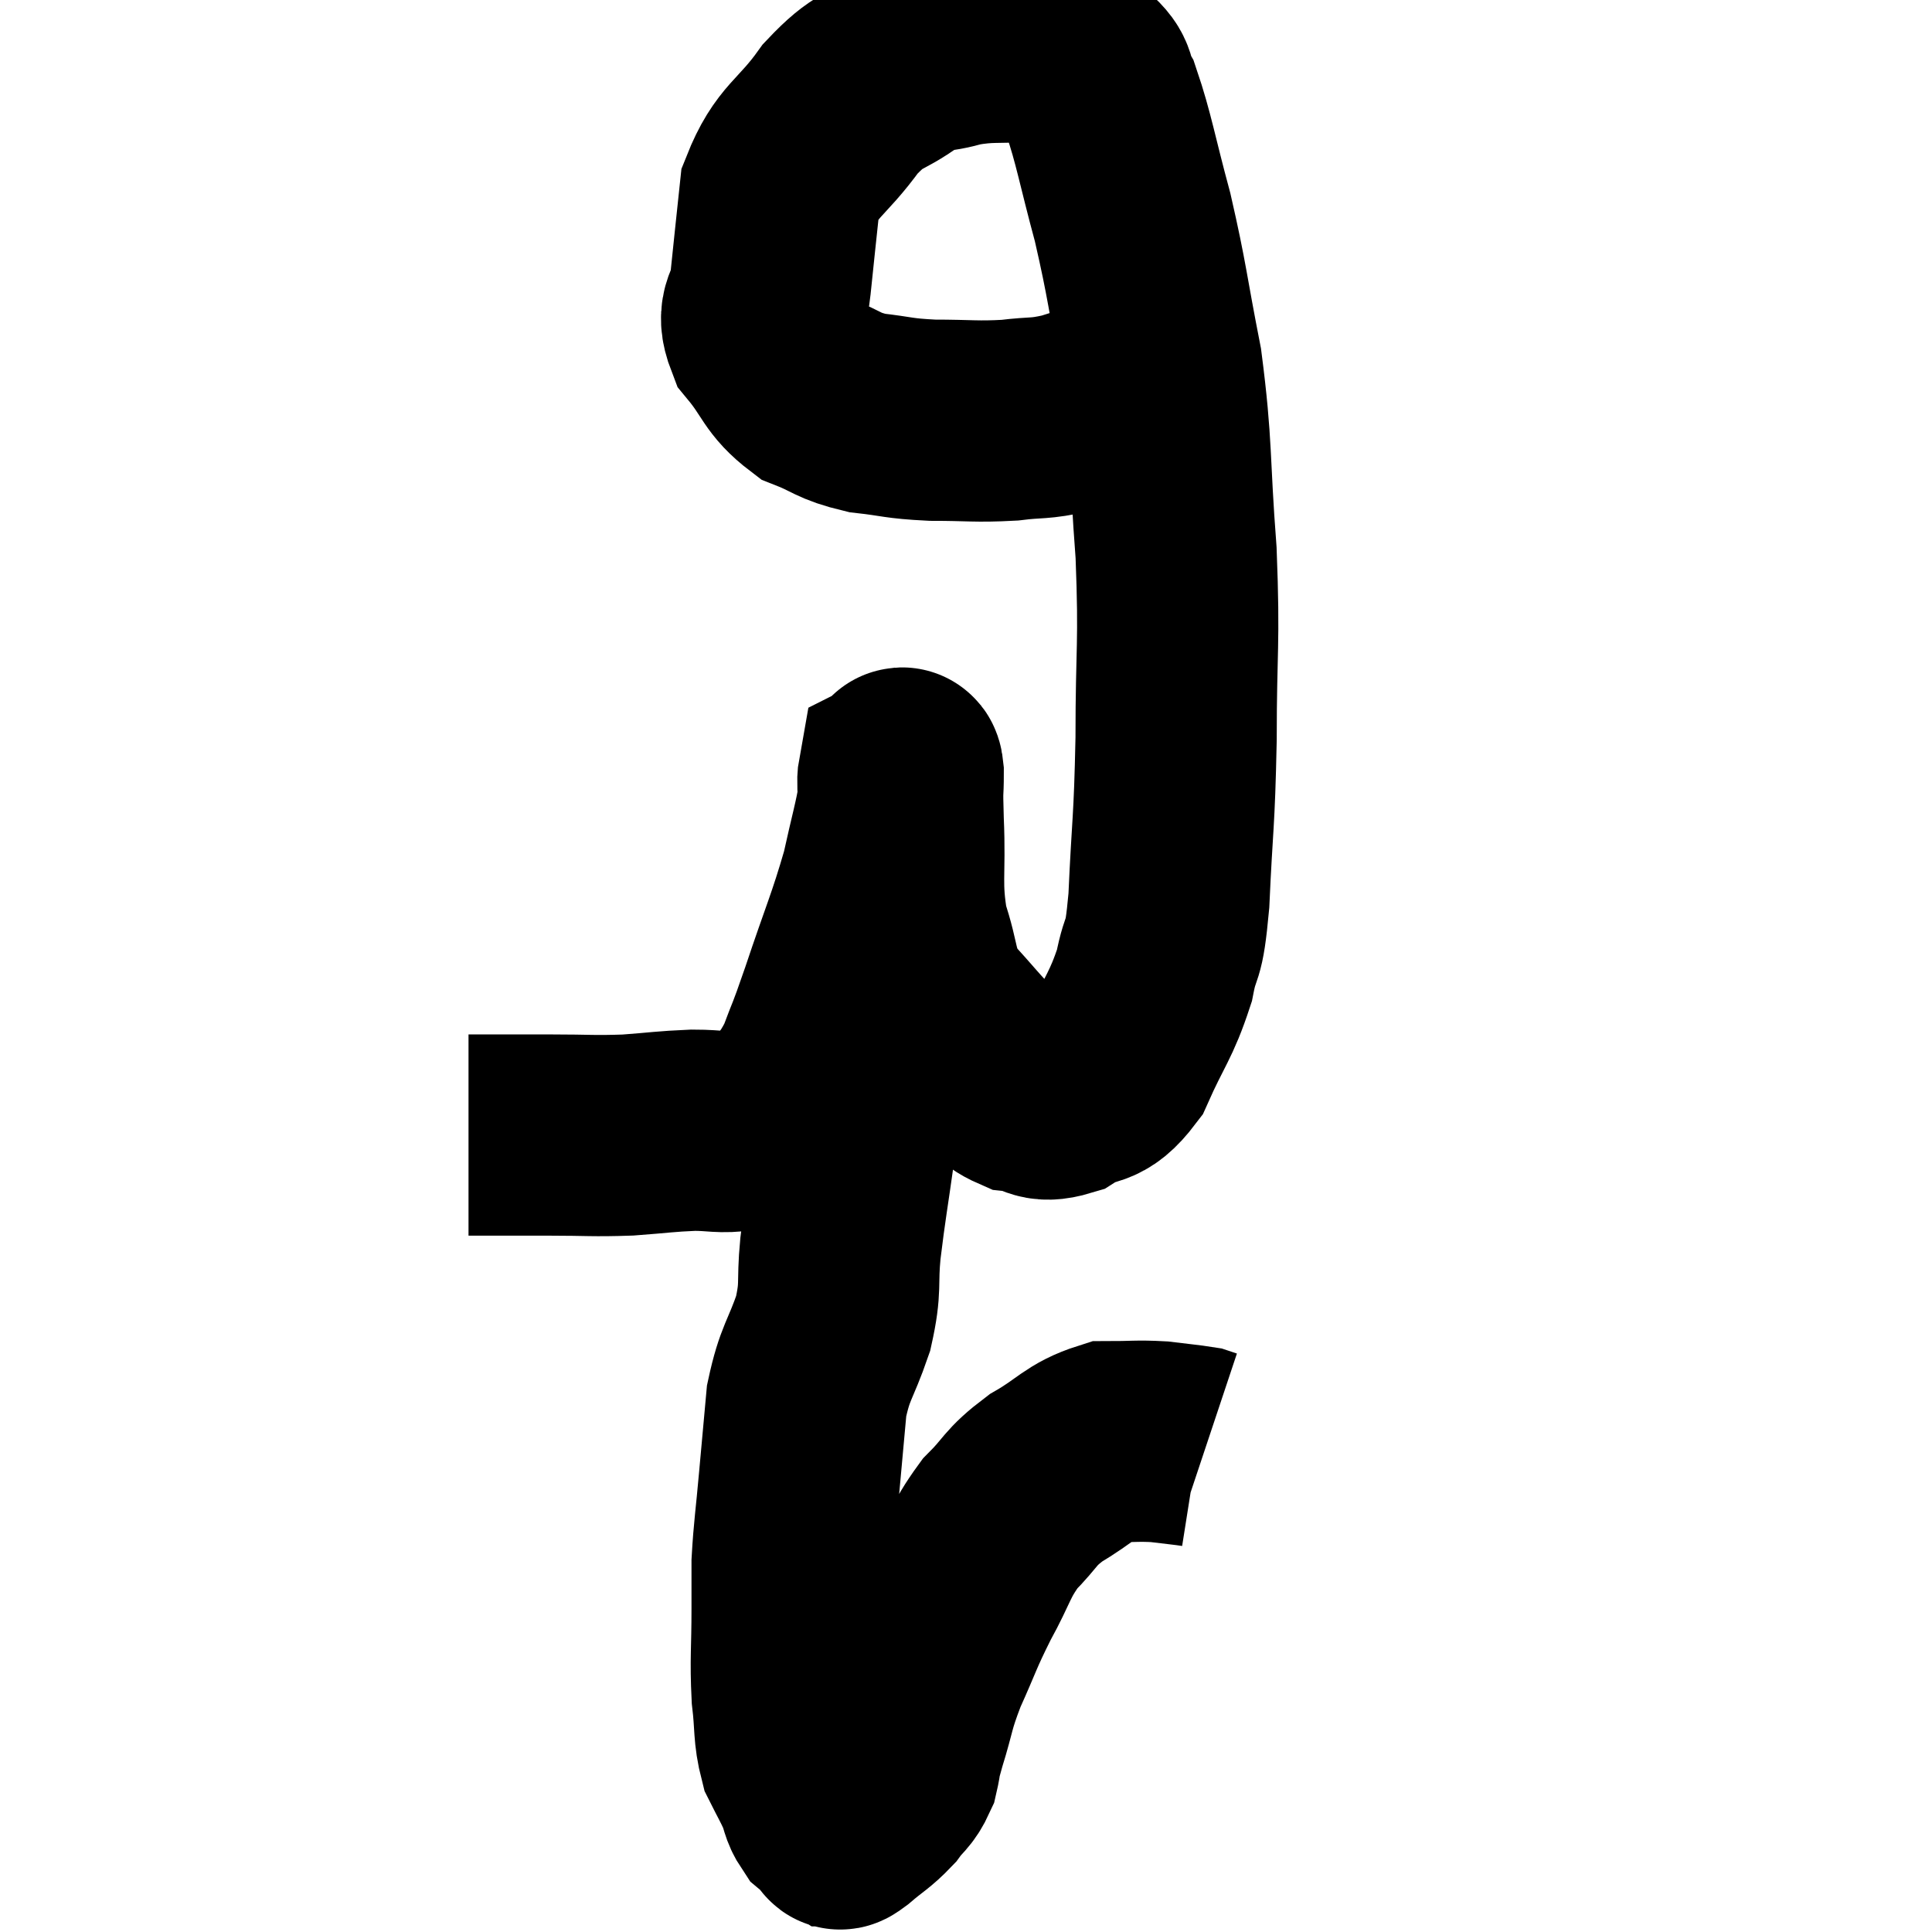 <svg width="48" height="48" viewBox="0 0 48 48" xmlns="http://www.w3.org/2000/svg"><path d="M 11.64 28.2 C 11.94 28.2, 11.73 28.2, 12.24 28.2 C 12.96 28.2, 12.84 28.2, 13.68 28.2 C 14.64 28.2, 14.715 28.23, 15.6 28.2 C 16.41 28.14, 16.515 28.11, 17.22 28.08 C 17.82 28.08, 17.88 28.155, 18.42 28.08 C 18.9 27.93, 18.915 28.185, 19.38 27.78 C 19.83 27.12, 19.905 27.195, 20.28 26.46 C 20.58 25.65, 20.475 26.01, 20.88 24.84 C 21.39 23.31, 21.54 23.025, 21.9 21.78 C 22.11 20.82, 22.215 20.49, 22.32 19.86 C 22.32 19.56, 22.29 19.425, 22.32 19.26 C 22.38 19.23, 22.41 18.915, 22.44 19.2 C 22.44 19.8, 22.41 19.425, 22.44 20.4 C 22.5 21.75, 22.365 21.945, 22.56 23.1 C 22.89 24.06, 22.74 24.195, 23.22 25.02 C 23.85 25.71, 23.955 25.875, 24.48 26.4 C 24.9 26.76, 24.84 26.91, 25.32 27.12 C 25.86 27.18, 25.8 27.42, 26.4 27.24 C 27.06 26.82, 27.15 27.15, 27.72 26.4 C 28.2 25.32, 28.35 25.245, 28.68 24.24 C 28.86 23.31, 28.905 23.85, 29.04 22.38 C 29.13 20.37, 29.175 20.52, 29.22 18.36 C 29.22 16.05, 29.31 16.065, 29.22 13.74 C 29.04 11.4, 29.13 11.145, 28.86 9.06 C 28.5 7.23, 28.515 7.035, 28.14 5.4 C 27.75 3.96, 27.675 3.45, 27.36 2.52 C 27.12 2.1, 27.315 2.055, 26.88 1.68 C 26.25 1.35, 26.385 1.155, 25.62 1.02 C 24.72 1.08, 24.615 1.005, 23.82 1.14 C 23.13 1.35, 23.175 1.17, 22.44 1.56 C 21.66 2.13, 21.645 1.89, 20.88 2.7 C 20.13 3.75, 19.815 3.705, 19.38 4.8 C 19.26 5.94, 19.23 6.195, 19.14 7.08 C 19.08 7.71, 18.765 7.68, 19.02 8.34 C 19.59 9.03, 19.53 9.24, 20.16 9.72 C 20.85 9.99, 20.79 10.08, 21.54 10.26 C 22.35 10.35, 22.275 10.395, 23.16 10.44 C 24.12 10.44, 24.24 10.485, 25.08 10.44 C 25.8 10.35, 25.785 10.425, 26.52 10.26 C 27.27 10.02, 27.525 9.96, 28.02 9.78 C 28.26 9.66, 28.38 9.6, 28.5 9.54 C 28.5 9.54, 28.5 9.54, 28.5 9.54 C 28.5 9.54, 28.5 9.54, 28.5 9.54 C 28.5 9.54, 28.5 9.54, 28.5 9.54 C 28.5 9.54, 28.5 9.54, 28.5 9.54 L 28.5 9.54" fill="none" stroke="black" stroke-width="5"></path><path d="M 21.96 24.42 C 21.84 25.11, 21.9 24.795, 21.72 25.8 C 21.48 27.12, 21.45 27.135, 21.24 28.44 C 21.06 29.73, 21.015 29.91, 20.88 31.02 C 20.79 31.95, 20.91 31.935, 20.7 32.88 C 20.37 33.84, 20.25 33.825, 20.04 34.8 C 19.95 35.79, 19.95 35.775, 19.86 36.78 C 19.77 37.8, 19.725 38.025, 19.68 38.82 C 19.68 39.39, 19.68 39.135, 19.68 39.96 C 19.68 41.04, 19.635 41.205, 19.68 42.12 C 19.77 42.87, 19.71 43.035, 19.86 43.62 C 20.07 44.04, 20.115 44.1, 20.28 44.46 C 20.4 44.76, 20.37 44.835, 20.52 45.06 C 20.7 45.21, 20.76 45.285, 20.88 45.36 C 20.94 45.36, 20.76 45.54, 21 45.36 C 21.42 45, 21.51 44.985, 21.84 44.64 C 22.08 44.31, 22.155 44.34, 22.32 43.98 C 22.41 43.59, 22.32 43.83, 22.5 43.2 C 22.77 42.33, 22.695 42.36, 23.04 41.46 C 23.46 40.53, 23.43 40.5, 23.88 39.6 C 24.36 38.73, 24.315 38.58, 24.84 37.86 C 25.41 37.29, 25.305 37.23, 25.98 36.72 C 26.76 36.27, 26.835 36.045, 27.54 35.82 C 28.17 35.82, 28.245 35.79, 28.8 35.82 C 29.28 35.88, 29.475 35.895, 29.76 35.94 C 29.85 35.97, 29.895 35.985, 29.94 36 L 29.94 36" fill="none" stroke="black" stroke-width="5"></path></svg>